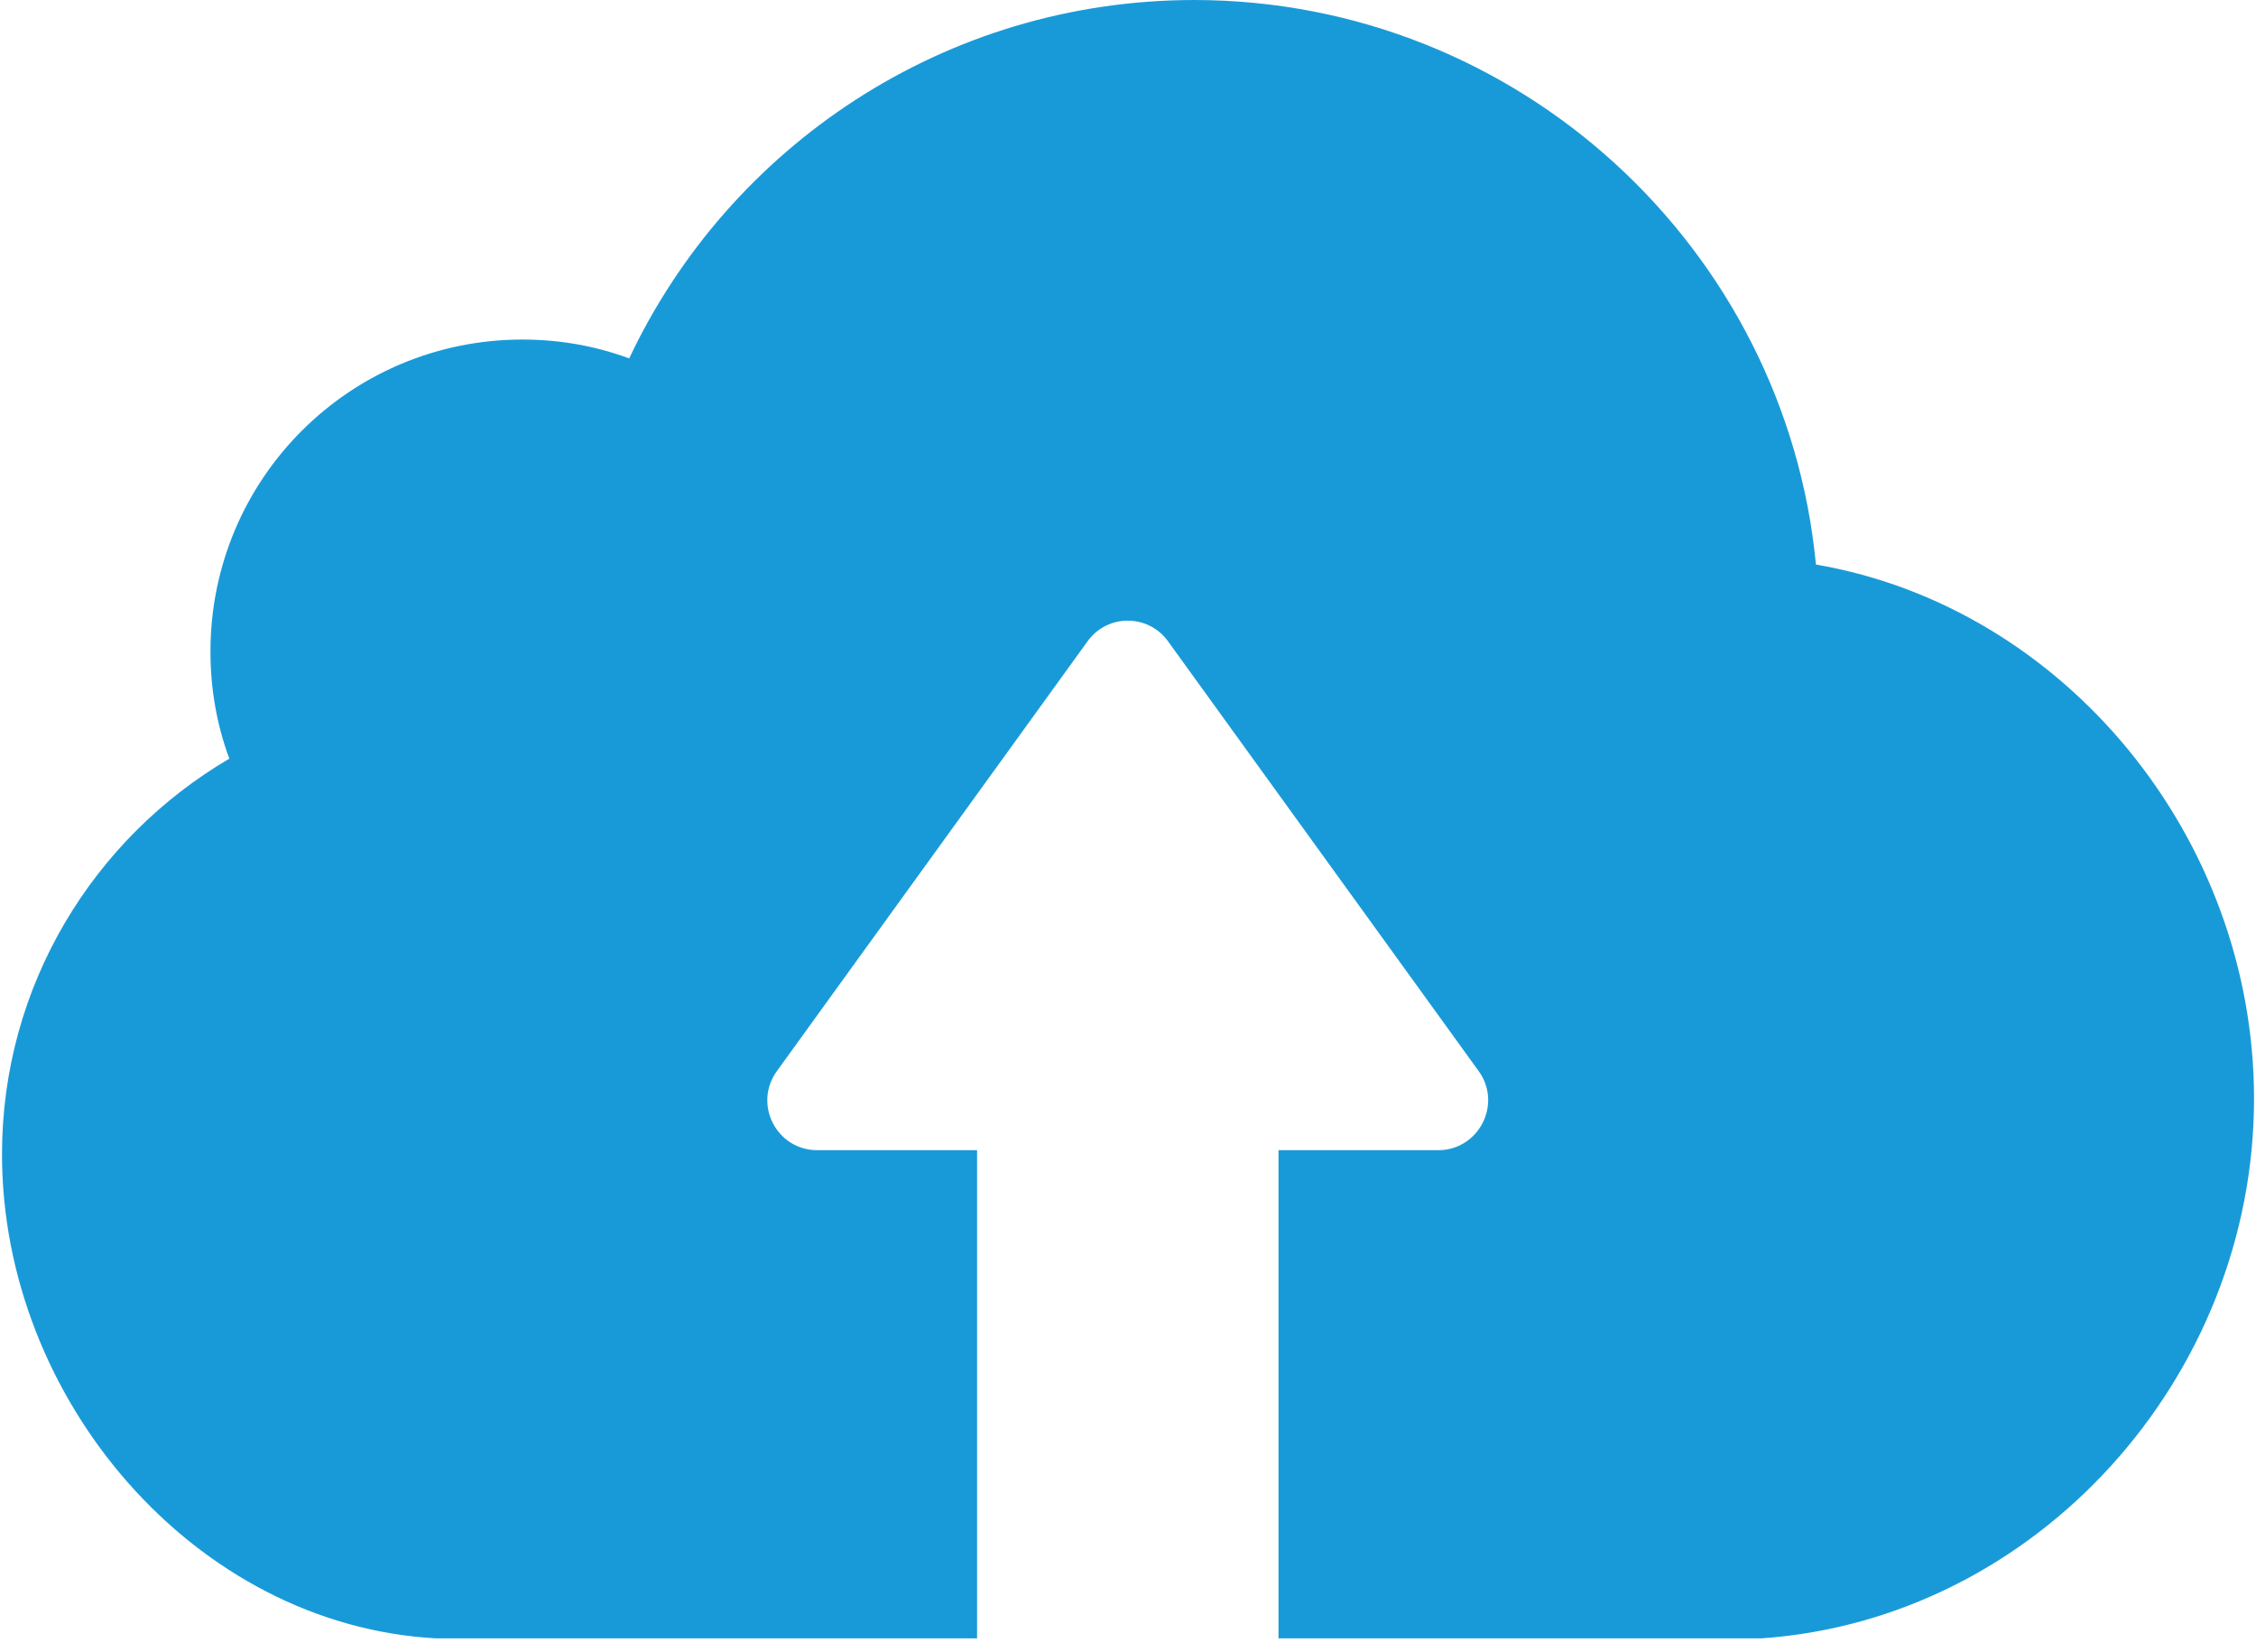 <svg width="86" height="63" viewBox="0 0 86 63" fill="none" xmlns="http://www.w3.org/2000/svg">
<path d="M67.156 62.466H53.28H49.544H48.737V43.854H54.824C56.367 43.854 57.28 42.1 56.367 40.837L44.527 24.453C43.773 23.401 42.211 23.401 41.457 24.453L29.616 40.837C28.704 42.1 29.599 43.854 31.16 43.854H37.247V62.466H36.44H32.704H16.618C7.409 61.957 0.076 53.344 0.076 44.012C0.076 37.574 3.567 31.961 8.742 28.926C8.268 27.646 8.023 26.277 8.023 24.839C8.023 18.261 13.338 12.946 19.916 12.946C21.337 12.946 22.705 13.191 23.985 13.665C27.792 5.596 36.002 0 45.544 0C57.894 0.018 68.068 9.473 69.225 21.524C78.716 23.155 85.925 31.943 85.925 41.89C85.925 52.52 77.646 61.729 67.156 62.466Z" fill="#199AD8"/>
</svg>
